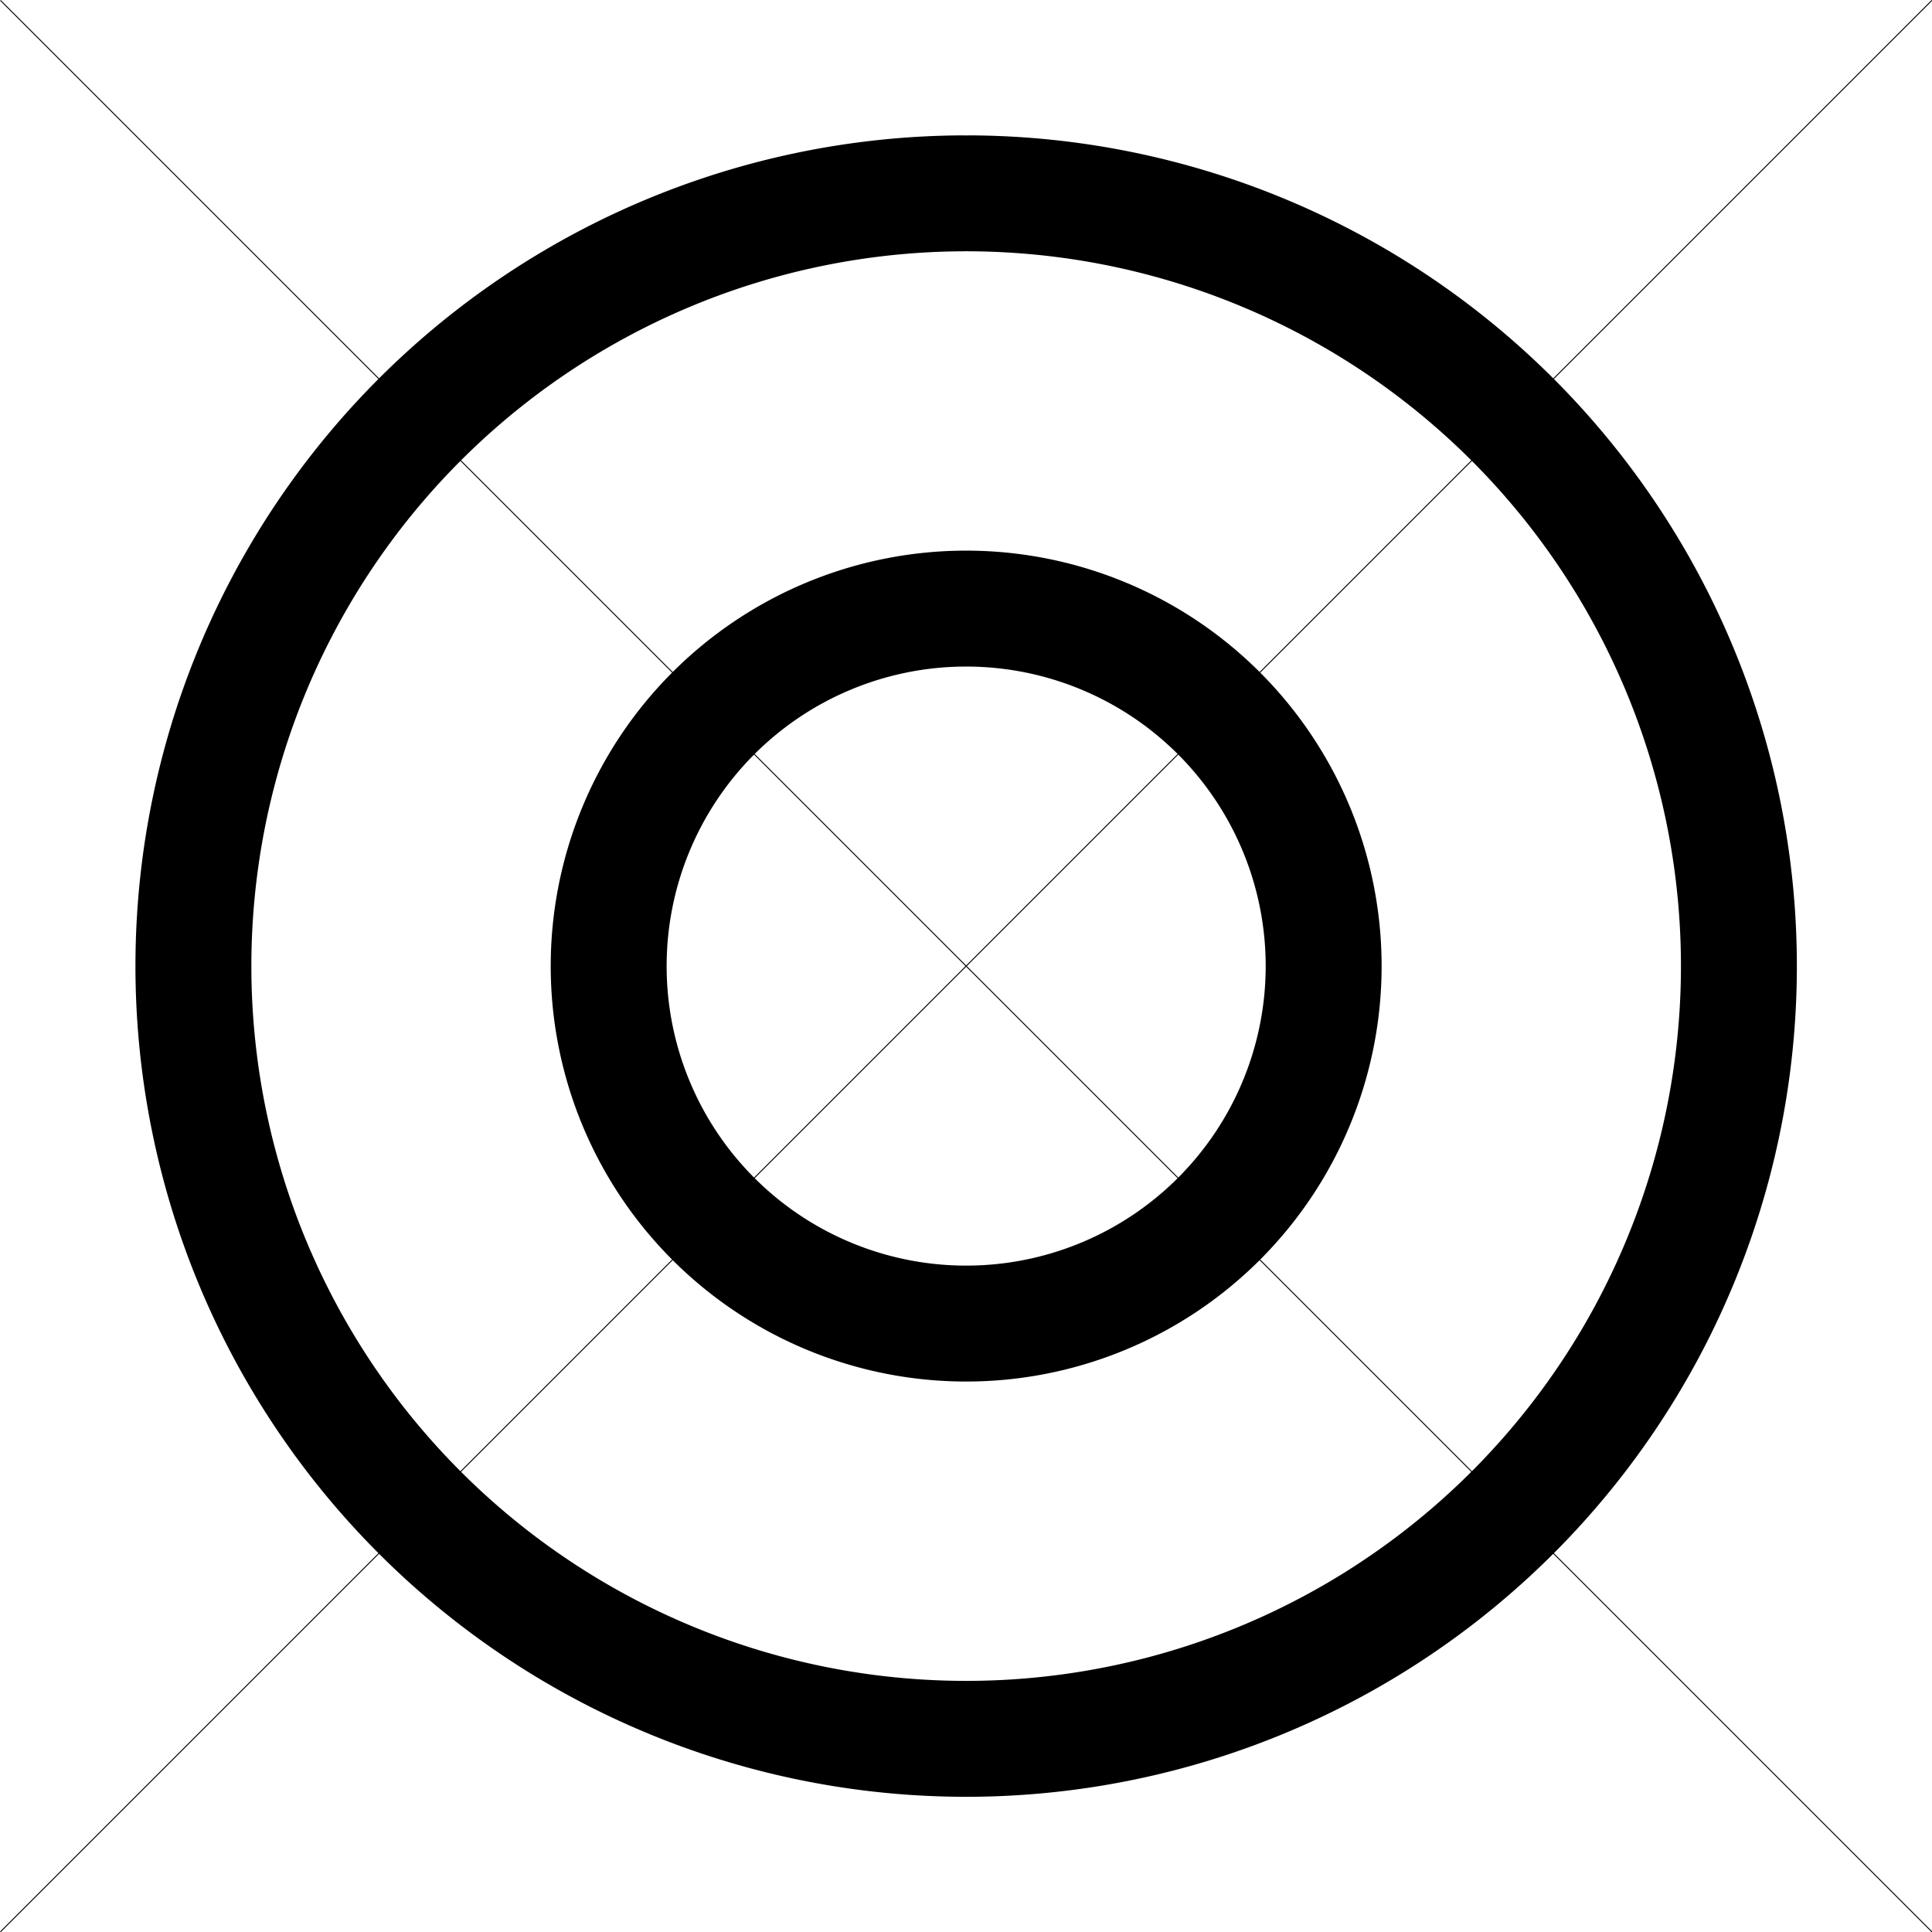 <?xml version="1.0" encoding="UTF-8" standalone="no"?>
<svg
   xmlns:dc="http://purl.org/dc/elements/1.1/"
   xmlns:cc="http://creativecommons.org/ns#"
   xmlns:rdf="http://www.w3.org/1999/02/22-rdf-syntax-ns#"
   xmlns:svg="http://www.w3.org/2000/svg"
   xmlns="http://www.w3.org/2000/svg"
   xmlns:sodipodi="http://sodipodi.sourceforge.net/DTD/sodipodi-0.dtd"
   xmlns:inkscape="http://www.inkscape.org/namespaces/inkscape"
   inkscape:version="1.0.2 (e86c870879, 2021-01-15)"
   sodipodi:docname="public.svg"
   id="svg8"
   version="1.1"
   viewBox="0 0 200 200"
   height="200mm"
   width="200mm">
  <defs
     id="defs2">
    <inkscape:path-effect
       effect="bspline"
       id="path-effect936"
       is_visible="true"
       lpeversion="1"
       weight="33.333"
       steps="2"
       helper_size="0"
       apply_no_weight="true"
       apply_with_weight="true"
       only_selected="false" />
    <inkscape:path-effect
       effect="bspline"
       id="path-effect1601"
       is_visible="true"
       lpeversion="1"
       weight="33.333"
       steps="2"
       helper_size="0"
       apply_no_weight="true"
       apply_with_weight="true"
       only_selected="false" />
    <inkscape:path-effect
       effect="bspline"
       id="path-effect914"
       is_visible="true"
       lpeversion="1"
       weight="33.333"
       steps="2"
       helper_size="0"
       apply_no_weight="true"
       apply_with_weight="true"
       only_selected="false" />
    <inkscape:path-effect
       effect="bspline"
       id="path-effect1044"
       is_visible="true"
       lpeversion="1"
       weight="33.333"
       steps="2"
       helper_size="0"
       apply_no_weight="true"
       apply_with_weight="true"
       only_selected="false" />
    <inkscape:path-effect
       effect="bspline"
       id="path-effect1020"
       is_visible="true"
       lpeversion="1"
       weight="33.333"
       steps="2"
       helper_size="0"
       apply_no_weight="true"
       apply_with_weight="true"
       only_selected="false" />
    <inkscape:path-effect
       effect="bspline"
       id="path-effect996"
       is_visible="true"
       lpeversion="1"
       weight="33.333"
       steps="2"
       helper_size="0"
       apply_no_weight="true"
       apply_with_weight="true"
       only_selected="false" />
    <inkscape:path-effect
       effect="bspline"
       id="path-effect949"
       is_visible="true"
       lpeversion="1"
       weight="33.333"
       steps="2"
       helper_size="0"
       apply_no_weight="true"
       apply_with_weight="true"
       only_selected="false" />
    <inkscape:path-effect
       effect="bspline"
       id="path-effect944"
       is_visible="true"
       lpeversion="1"
       weight="33.333"
       steps="2"
       helper_size="0"
       apply_no_weight="true"
       apply_with_weight="true"
       only_selected="false" />
    <inkscape:path-effect
       effect="bspline"
       id="path-effect909"
       is_visible="true"
       lpeversion="1"
       weight="33.333"
       steps="2"
       helper_size="0"
       apply_no_weight="true"
       apply_with_weight="true"
       only_selected="false" />
    <inkscape:path-effect
       effect="bspline"
       id="path-effect905"
       is_visible="true"
       lpeversion="1"
       weight="33.333"
       steps="2"
       helper_size="0"
       apply_no_weight="true"
       apply_with_weight="true"
       only_selected="false" />
    <marker
       inkscape:isstock="true"
       style="overflow:visible"
       id="marker1165"
       refX="0"
       refY="0"
       orient="auto"
       inkscape:stockid="Arrow1Lend">
      <path
         transform="matrix(-0.8,0,0,-0.8,-10,0)"
         style="fill-rule:evenodd;stroke:#000000;stroke-width:1pt"
         d="M 0,0 5,-5 -12.5,0 5,5 Z"
         id="path1163" />
    </marker>
    <marker
       inkscape:isstock="true"
       style="overflow:visible"
       id="marker1161"
       refX="0"
       refY="0"
       orient="auto"
       inkscape:stockid="Arrow1Lstart">
      <path
         transform="matrix(0.8,0,0,0.8,10,0)"
         style="fill-rule:evenodd;stroke:#000000;stroke-width:1pt"
         d="M 0,0 5,-5 -12.5,0 5,5 Z"
         id="path1159" />
    </marker>
    <marker
       inkscape:isstock="true"
       style="overflow:visible"
       id="Arrow1Send"
       refX="0"
       refY="0"
       orient="auto"
       inkscape:stockid="Arrow1Send">
      <path
         transform="matrix(-0.2,0,0,-0.2,-1.2,0)"
         style="fill-rule:evenodd;stroke:#000000;stroke-width:1pt"
         d="M 0,0 5,-5 -12.5,0 5,5 Z"
         id="path864" />
    </marker>
    <marker
       inkscape:isstock="true"
       style="overflow:visible"
       id="Arrow1Sstart"
       refX="0"
       refY="0"
       orient="auto"
       inkscape:stockid="Arrow1Sstart">
      <path
         transform="matrix(0.2,0,0,0.2,1.2,0)"
         style="fill-rule:evenodd;stroke:#000000;stroke-width:1pt"
         d="M 0,0 5,-5 -12.5,0 5,5 Z"
         id="path861" />
    </marker>
    <marker
       inkscape:isstock="true"
       style="overflow:visible"
       id="Arrow1Mend"
       refX="0"
       refY="0"
       orient="auto"
       inkscape:stockid="Arrow1Mend">
      <path
         transform="matrix(-0.4,0,0,-0.4,-4,0)"
         style="fill-rule:evenodd;stroke:#000000;stroke-width:1pt"
         d="M 0,0 5,-5 -12.5,0 5,5 Z"
         id="path858" />
    </marker>
    <marker
       inkscape:isstock="true"
       style="overflow:visible"
       id="Arrow1Mstart"
       refX="0"
       refY="0"
       orient="auto"
       inkscape:stockid="Arrow1Mstart">
      <path
         transform="matrix(0.4,0,0,0.4,4,0)"
         style="fill-rule:evenodd;stroke:#000000;stroke-width:1pt"
         d="M 0,0 5,-5 -12.5,0 5,5 Z"
         id="path855" />
    </marker>
    <marker
       inkscape:isstock="true"
       style="overflow:visible"
       id="Arrow1Lend"
       refX="0"
       refY="0"
       orient="auto"
       inkscape:stockid="Arrow1Lend">
      <path
         transform="matrix(-0.8,0,0,-0.8,-10,0)"
         style="fill-rule:evenodd;stroke:#000000;stroke-width:1pt"
         d="M 0,0 5,-5 -12.5,0 5,5 Z"
         id="path852" />
    </marker>
    <marker
       inkscape:isstock="true"
       style="overflow:visible"
       id="Arrow1Lstart"
       refX="0"
       refY="0"
       orient="auto"
       inkscape:stockid="Arrow1Lstart">
      <path
         transform="matrix(0.8,0,0,0.8,10,0)"
         style="fill-rule:evenodd;stroke:#000000;stroke-width:1pt"
         d="M 0,0 5,-5 -12.5,0 5,5 Z"
         id="path849" />
    </marker>
  </defs>
  <sodipodi:namedview
     inkscape:window-maximized="0"
     inkscape:window-y="46"
     inkscape:window-x="1920"
     inkscape:window-height="1393"
     inkscape:window-width="2558"
     inkscape:snap-intersection-paths="true"
     inkscape:snap-midpoints="true"
     inkscape:snap-object-midpoints="true"
     inkscape:snap-grids="true"
     showgrid="false"
     inkscape:document-rotation="0"
     inkscape:current-layer="layer1"
     inkscape:document-units="mm"
     inkscape:cy="348.88853"
     inkscape:cx="182.39609"
     inkscape:zoom="0.70710678"
     inkscape:pageshadow="2"
     inkscape:pageopacity="0.0"
     borderopacity="1.0"
     bordercolor="#666666"
     pagecolor="#ffffff"
     id="base"
     inkscape:snap-center="true"
     inkscape:snap-bbox="true"
     inkscape:bbox-nodes="true"
     inkscape:snap-bbox-edge-midpoints="true"
     inkscape:snap-bbox-midpoints="true"
     inkscape:bbox-paths="true">
    <inkscape:grid
       type="xygrid"
       id="grid910" />
  </sodipodi:namedview>
  <g
     id="layer1"
     inkscape:groupmode="layer"
     inkscape:label="Layer 1">
    <path
       style="fill:none;stroke:#000000;stroke-width:0.099;stroke-linecap:butt;stroke-linejoin:miter;stroke-miterlimit:4;stroke-dasharray:none;stroke-opacity:1"
       d="m 0.044,199.981 c 0,0 199.945,-199.944 199.945,-199.944"
       id="path912"
       inkscape:path-effect="#path-effect914"
       inkscape:original-d="M 0.04437,199.98116 199.98887,0.03676" />
    <path
       style="fill:none;stroke:#000000;stroke-width:0.099;stroke-linecap:butt;stroke-linejoin:miter;stroke-miterlimit:4;stroke-dasharray:none;stroke-opacity:1"
       d="m 0.044,0.037 c 0,0 199.944,199.945 199.944,199.945"
       id="path912-3"
       inkscape:path-effect="#path-effect1601"
       inkscape:original-d="m 0.04442,0.03671 199.9444,199.9445" />
    <path
       style="fill:none;stroke:#000000;stroke-width:12;stroke-linecap:round;stroke-linejoin:round;stroke-miterlimit:4;stroke-dasharray:none;stroke-opacity:1;paint-order:stroke fill markers"
       id="path897"
       sodipodi:type="arc"
       sodipodi:cx="-100.01662"
       sodipodi:cy="-100.00858"
       sodipodi:rx="79.995079"
       sodipodi:ry="79.995468"
       sodipodi:start="1.575392"
       sodipodi:end="1.5664116"
       sodipodi:open="true"
       sodipodi:arc-type="arc"
       d="m -100.384,-20.014 a 79.995,79.995 0 0 1 -79.627,-80.183 79.995,79.995 0 0 1 80.003,-79.807 79.995,79.995 0 0 1 79.986,79.824 79.995,79.995 0 0 1 -79.644,80.166"
       transform="scale(-1)" />
    <path
       style="fill:none;stroke:#000000;stroke-width:12;stroke-linecap:round;stroke-linejoin:round;stroke-miterlimit:4;stroke-dasharray:none;stroke-opacity:1"
       d="m -48.339,-94.363 c 0,0 -83.904,-0.08 -83.904,-0.08 0,0 35.9,22.367 35.9,22.367"
       id="path907"
       sodipodi:nodetypes="ccc"
       inkscape:original-d="m -48.339434,-94.362736 -83.903626,-0.0801 35.899886,22.36733"
       inkscape:path-effect="#path-effect909" />
    <path
       style="fill:none;stroke:#000000;stroke-width:12;stroke-linecap:round;stroke-linejoin:round;stroke-miterlimit:4;stroke-dasharray:none;stroke-opacity:1"
       d="m -132.243,-94.443 c 0,0 36.151,-22.513 36.151,-22.513"
       id="path947"
       inkscape:path-effect="#path-effect949"
       inkscape:original-d="m -132.24306,-94.442816 36.150826,-22.512934"
       sodipodi:nodetypes="cc" />
    <path
       style="fill:none;stroke:#000000;stroke-width:12;stroke-linecap:round;stroke-linejoin:round;stroke-miterlimit:4;stroke-dasharray:none;stroke-opacity:1"
       d="m -47.176,31.303 c 0,0 -83.539,0.006 -83.539,0.006"
       id="path907-9"
       sodipodi:nodetypes="cc"
       inkscape:original-d="m -47.176474,31.30341 -83.539216,0.006"
       inkscape:path-effect="#path-effect996" />
    <path
       style="fill:none;stroke:#000000;stroke-width:12;stroke-linecap:round;stroke-linejoin:round;stroke-miterlimit:4;stroke-dasharray:none;stroke-opacity:1"
       d="m -88.943,73.076 c 0,0 -0.006,-83.539 -0.006,-83.539"
       id="path907-9-3"
       sodipodi:nodetypes="cc"
       inkscape:original-d="m -88.943014,73.07608 -0.006,-83.539335"
       inkscape:path-effect="#path-effect1020" />
    <path
       style="fill:none;stroke:#000000;stroke-width:12;stroke-linecap:round;stroke-linejoin:round;stroke-miterlimit:4;stroke-dasharray:none;stroke-opacity:1"
       d="m -169.79,36.181 c 0,0 -0.005,-69.616 -0.005,-69.616"
       id="path907-9-3-1"
       sodipodi:nodetypes="cc"
       inkscape:original-d="m -169.79044,36.18147 -0.005,-69.616121"
       inkscape:path-effect="#path-effect1044" />
    <path
       style="fill:none;stroke:#000000;stroke-width:12;stroke-linecap:round;stroke-linejoin:round;stroke-miterlimit:4;stroke-dasharray:none;stroke-opacity:1;paint-order:stroke fill markers"
       id="path897-6"
       sodipodi:type="arc"
       sodipodi:cx="-100.01662"
       sodipodi:cy="-100.00878"
       sodipodi:rx="37.006817"
       sodipodi:ry="37.006996"
       sodipodi:start="1.575392"
       sodipodi:end="1.5664116"
       sodipodi:open="true"
       sodipodi:arc-type="arc"
       transform="scale(-1)"
       d="m -100.187,-63.002 a 37.007,37.007 0 0 1 -36.837,-37.094 37.007,37.007 0 0 1 37.011,-36.92 37.007,37.007 0 0 1 37.003,36.928 37.007,37.007 0 0 1 -36.844,37.086" />
  </g>
</svg>
